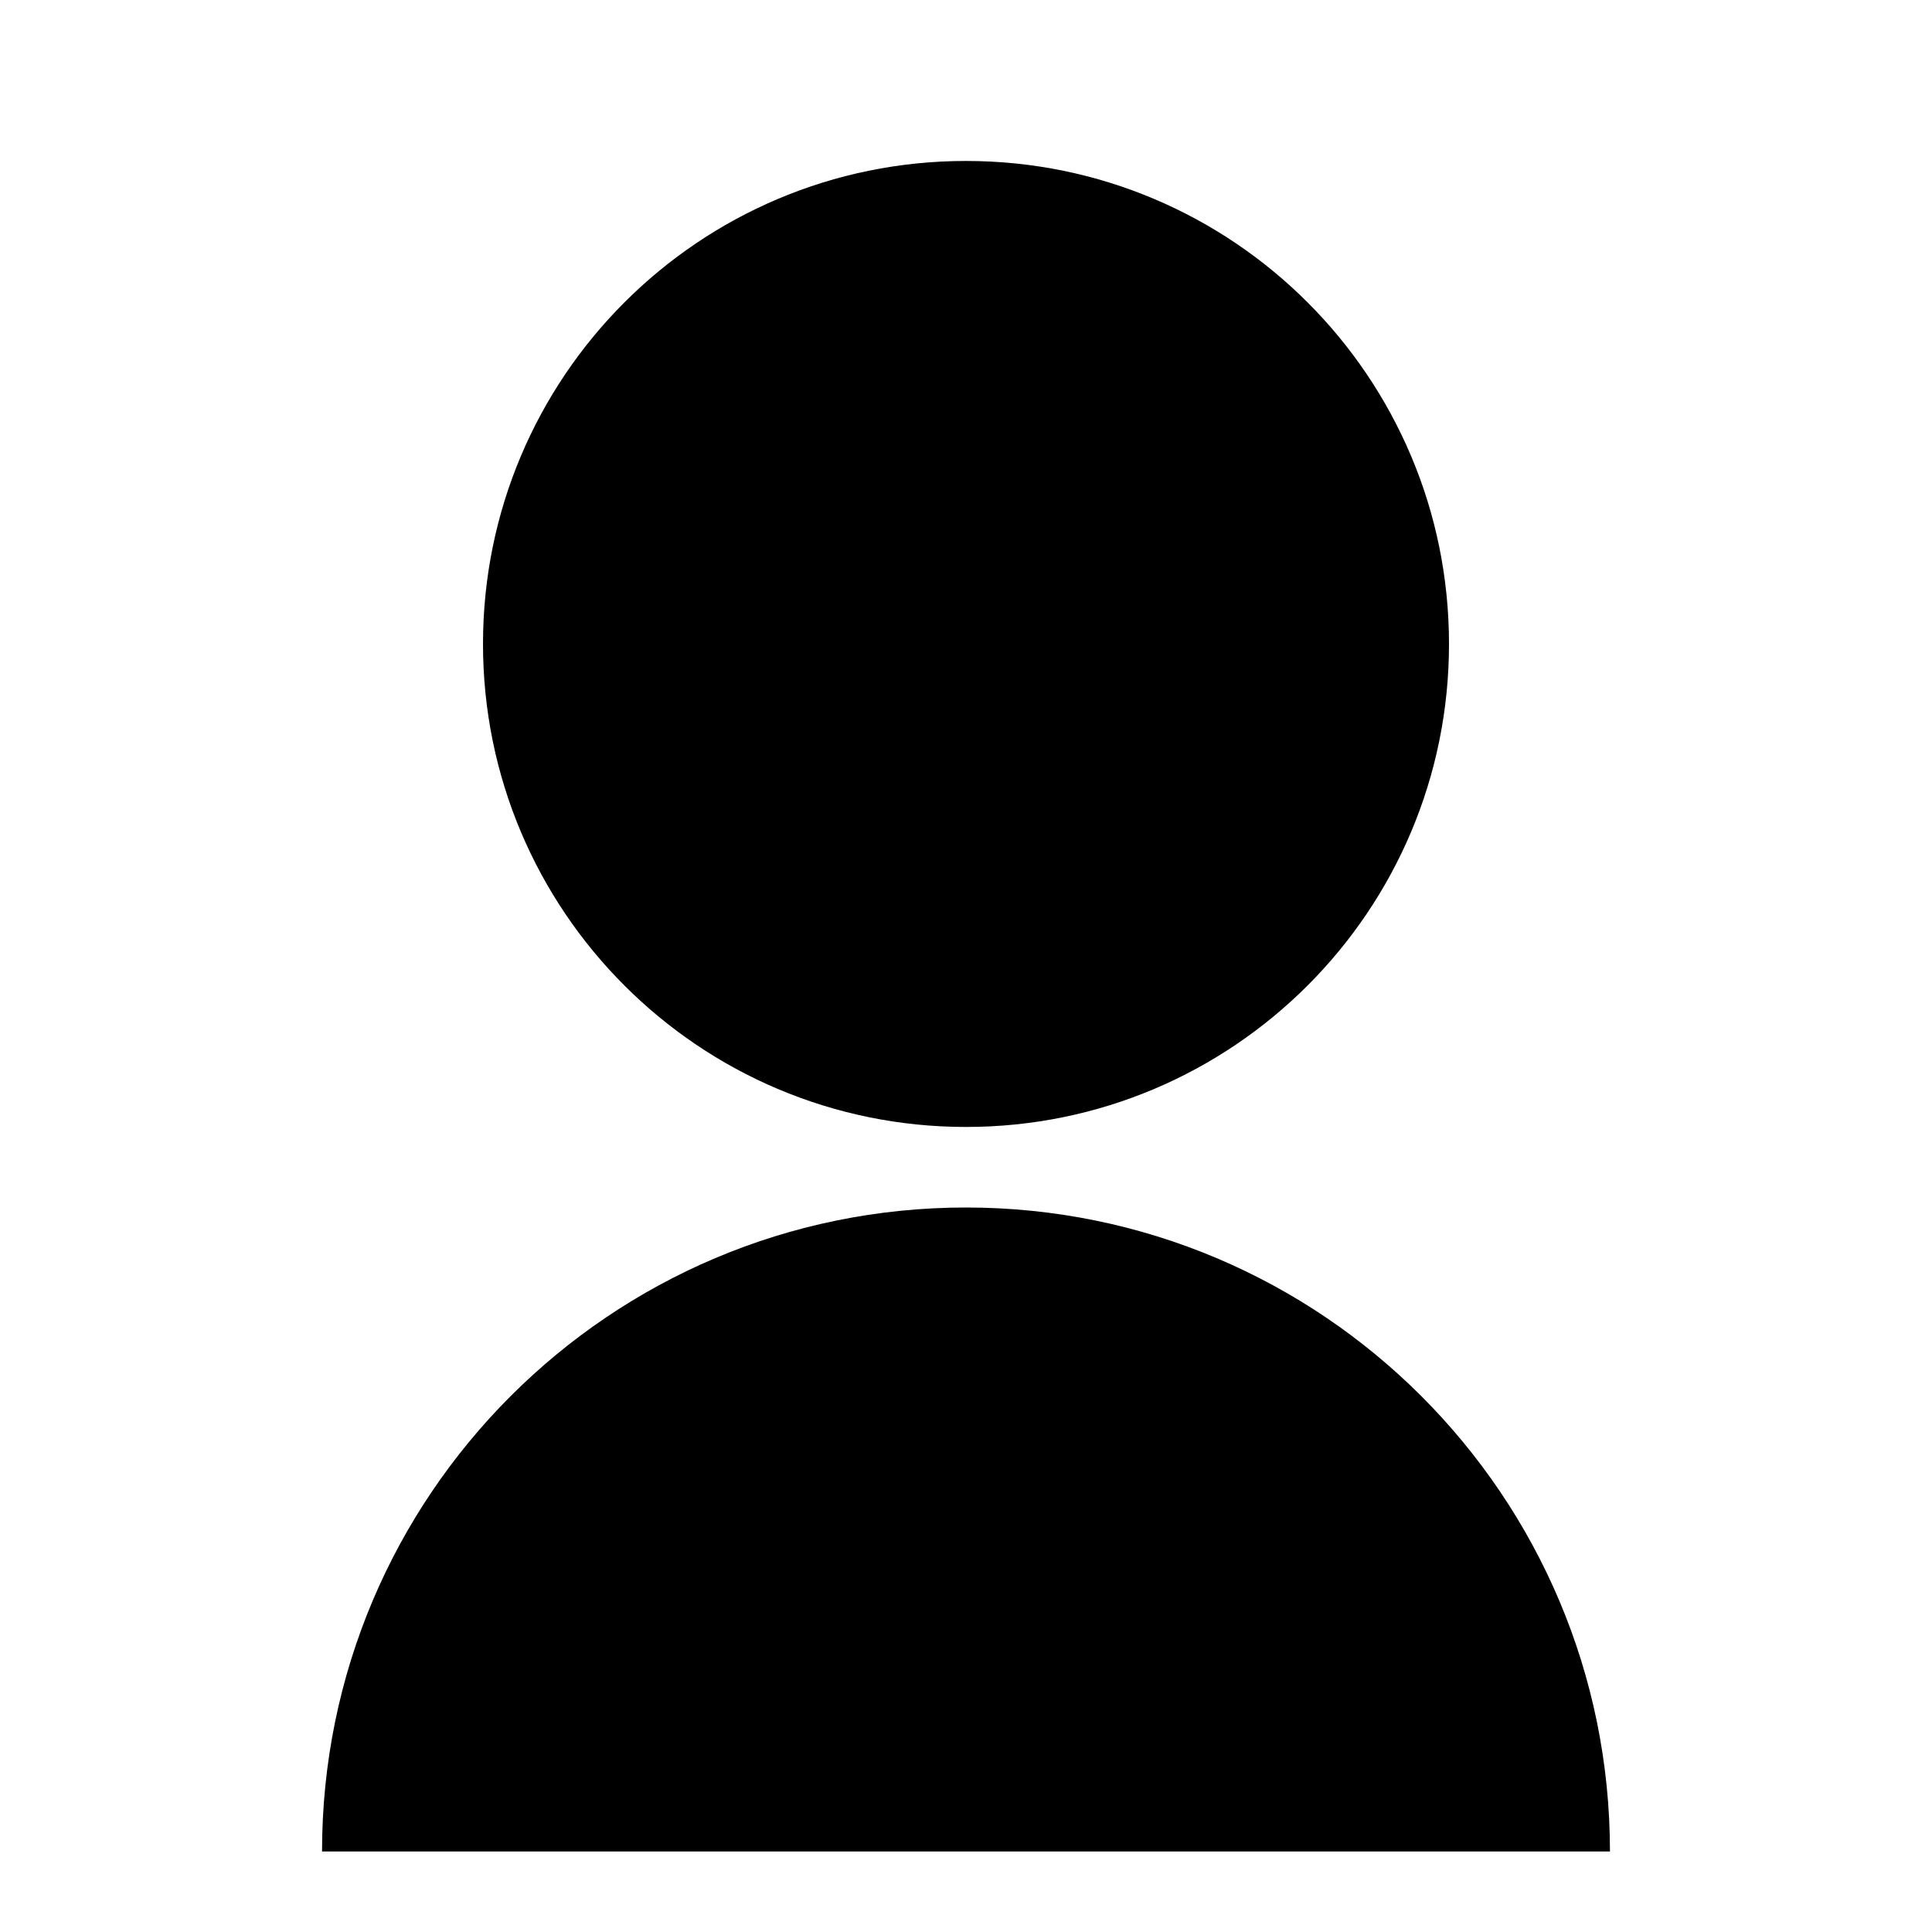 <svg width="16" height="16" viewBox="0 0 16 16" xmlns="http://www.w3.org/2000/svg"><path fill-rule="evenodd" clip-rule="evenodd" d="M4 5.333C4 7.543 5.79 9.333 8 9.333C10.21 9.333 12 7.543 12 5.333C12 3.123 10.21 1.333 8 1.333C5.79 1.333 4 3.123 4 5.333ZM8 10C5.054 10 2.667 12.388 2.667 15.333H13.333C13.333 12.388 10.945 10 8 10Z"/></svg>